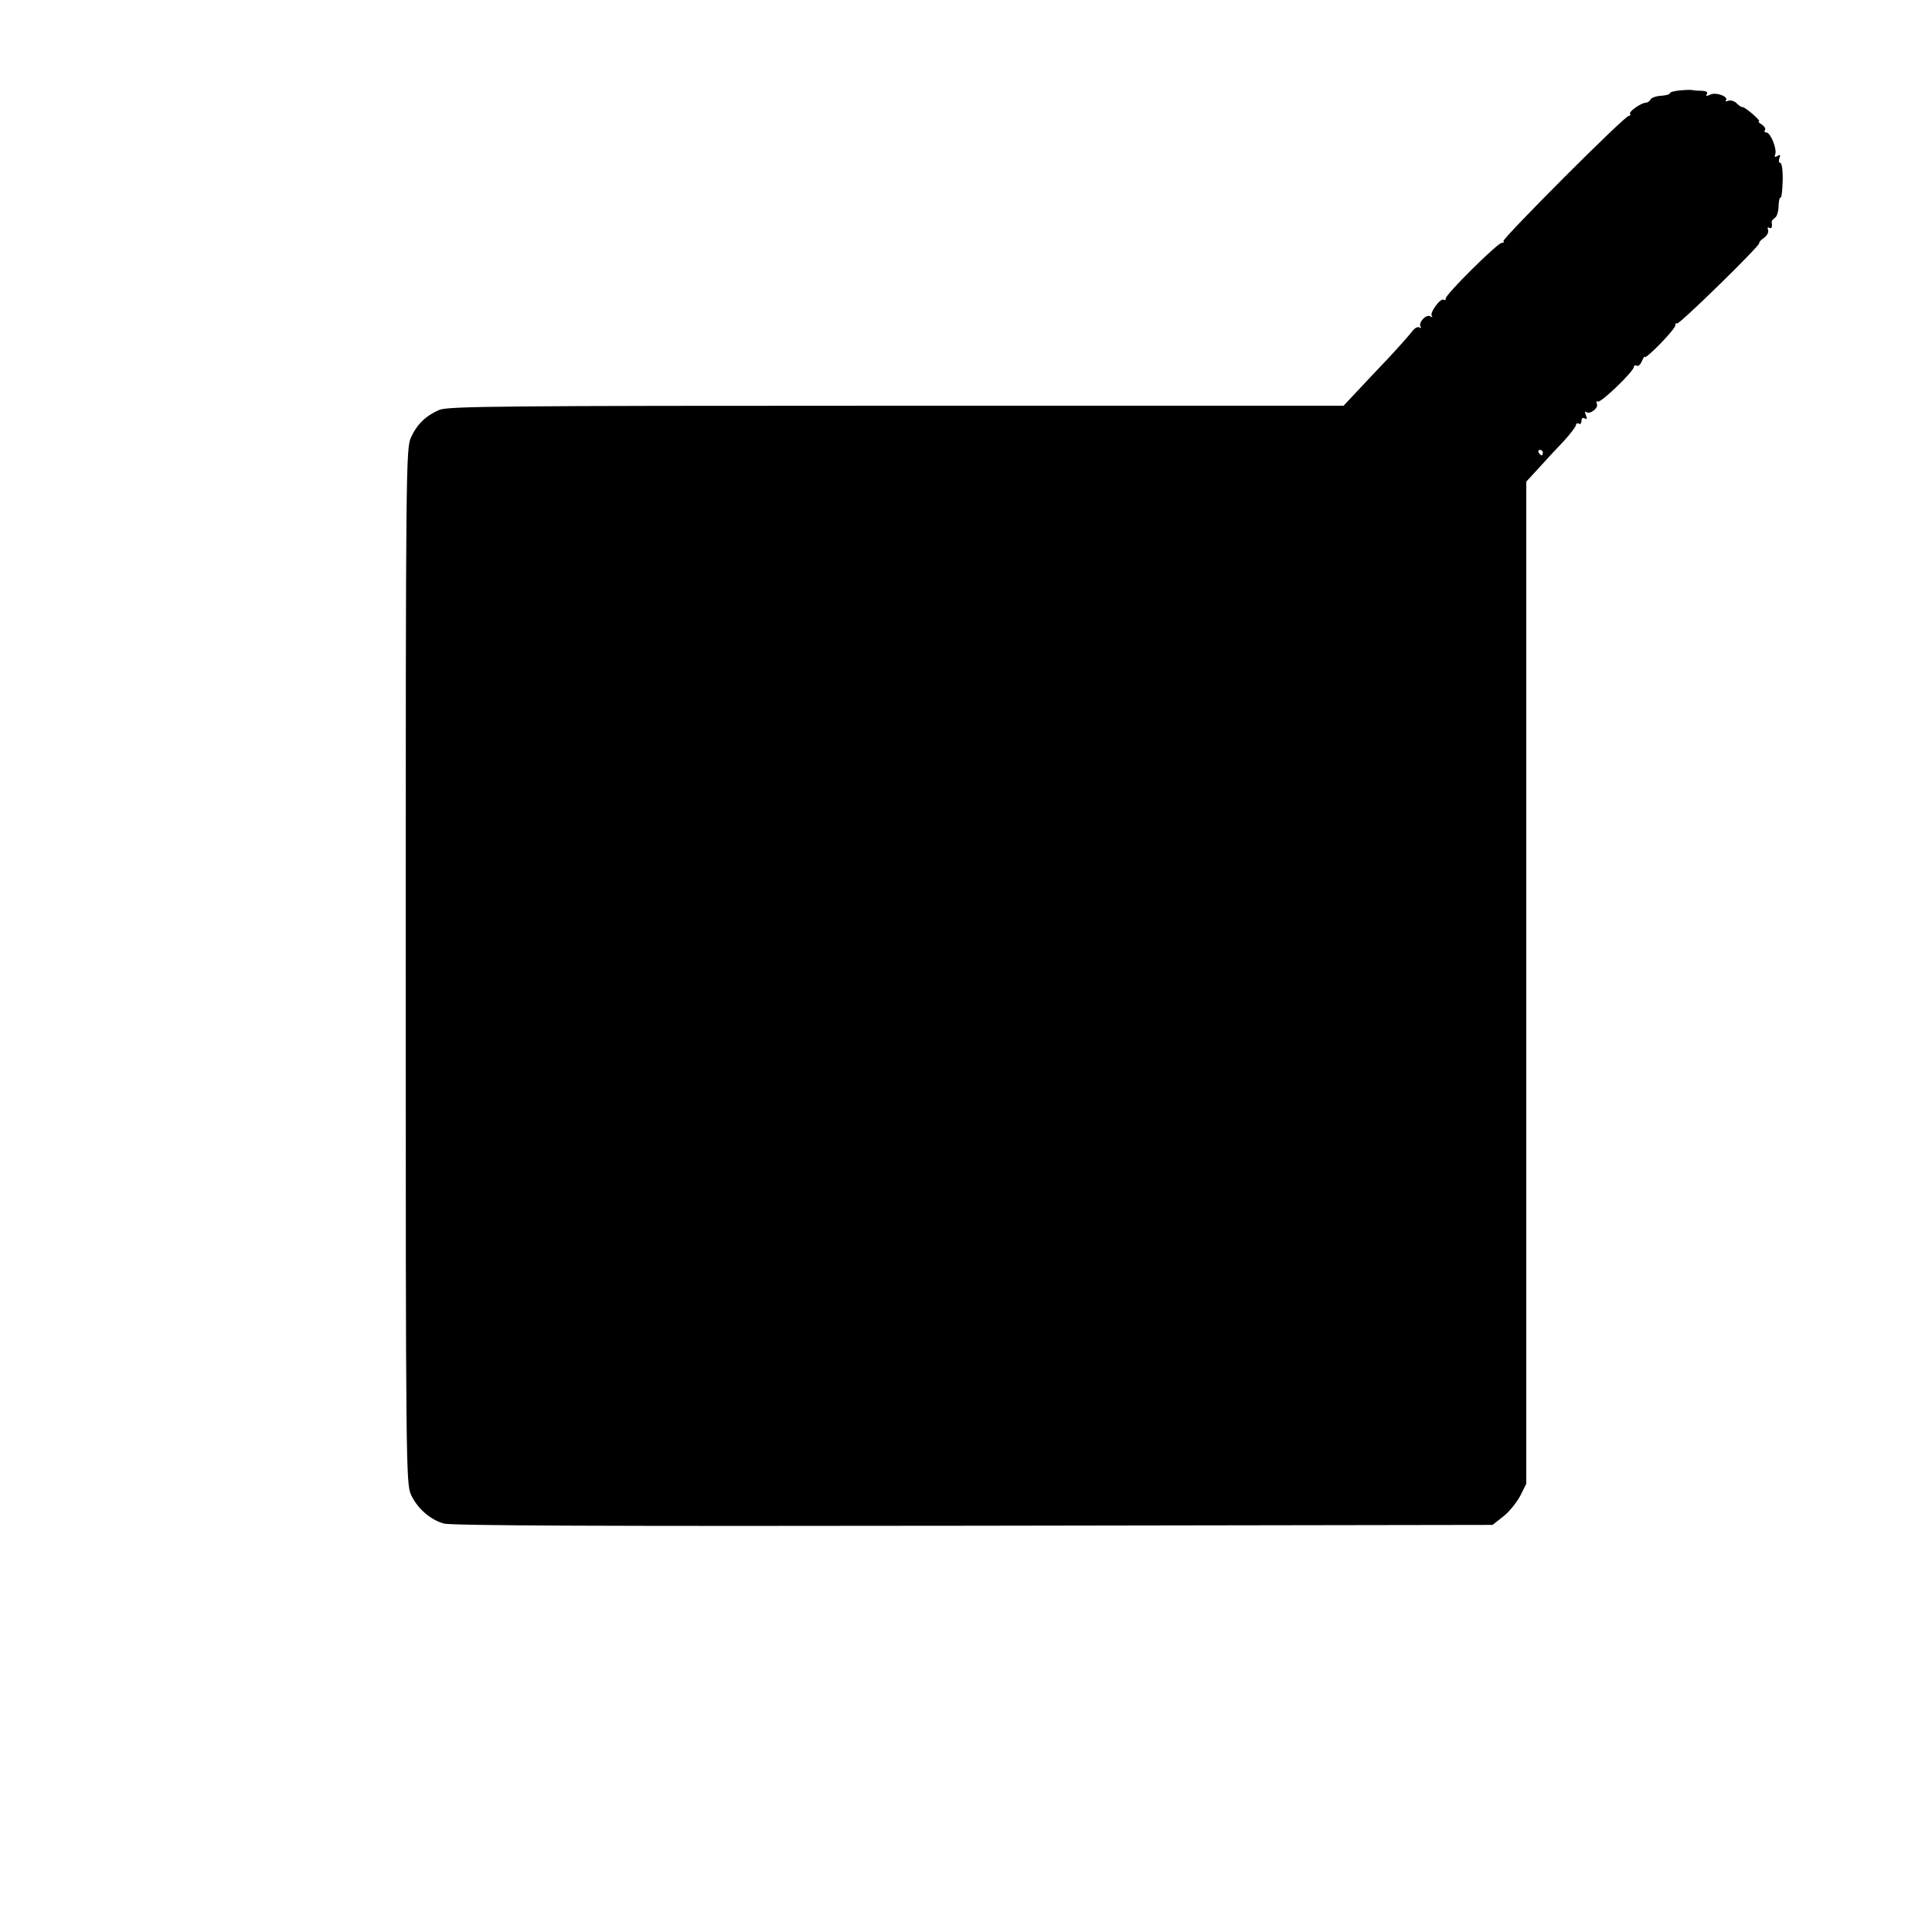 <?xml version="1.0" standalone="no"?>
<!DOCTYPE svg PUBLIC "-//W3C//DTD SVG 20010904//EN"
 "http://www.w3.org/TR/2001/REC-SVG-20010904/DTD/svg10.dtd">
<svg version="1.0" xmlns="http://www.w3.org/2000/svg"
 width="700pt" height="700pt" viewBox="0 0 700 700"
 preserveAspectRatio="xMidYMid meet">
<g transform="translate(0,700) scale(0.1,-0.1)"
fill="#000000" stroke="none">
<path d="M6083 6672 c-18 -2 -33 -6 -33 -10 0 -4 -14 -8 -32 -9 -17 -1 -35 -7
-38 -14 -4 -6 -11 -11 -16 -11 -17 0 -63 -32 -58 -40 3 -4 0 -8 -5 -8 -15 0
-461 -447 -454 -454 4 -3 1 -6 -6 -6 -15 0 -207 -190 -203 -202 1 -5 -2 -7 -7
-4 -12 8 -53 -49 -43 -59 4 -5 1 -5 -6 -1 -15 9 -44 -23 -35 -38 4 -5 1 -6 -5
-2 -6 3 -17 -3 -25 -14 -8 -11 -47 -55 -87 -98 -40 -42 -93 -98 -117 -124
l-45 -48 -1619 0 c-1439 0 -1624 -2 -1657 -15 -49 -21 -81 -52 -103 -100 -18
-38 -19 -113 -19 -1915 0 -1798 1 -1877 19 -1915 22 -49 69 -91 119 -105 26
-8 601 -10 1919 -8 l1881 3 39 31 c21 16 48 50 61 74 l22 44 0 1816 0 1815 46
50 c25 28 65 71 90 97 24 26 44 53 44 58 0 6 5 8 10 5 6 -3 10 1 10 10 0 10 5
13 12 9 8 -5 9 -2 4 12 -4 10 -4 15 0 12 12 -12 46 12 40 28 -3 8 -2 13 3 9
11 -6 131 110 131 126 0 5 5 7 10 4 6 -3 14 4 19 17 6 13 10 19 10 15 1 -13
111 100 111 114 0 7 3 10 6 7 6 -7 303 284 298 291 -2 2 5 11 17 19 11 8 18
20 15 29 -3 8 -1 11 4 8 9 -5 12 1 9 21 0 4 5 10 12 15 7 4 13 23 13 42 1 19
4 33 7 31 4 -2 7 26 8 61 1 37 -3 65 -9 65 -5 0 -6 7 -3 17 5 12 3 14 -7 8 -9
-6 -12 -4 -8 6 7 19 -17 79 -32 79 -6 0 -9 4 -5 9 3 6 -3 14 -12 20 -10 6 -14
11 -10 11 5 0 -6 12 -24 28 -18 15 -34 26 -36 24 -2 -1 -11 4 -20 13 -8 9 -23
13 -31 10 -9 -3 -13 -3 -9 1 13 13 -36 32 -57 21 -13 -6 -16 -6 -12 2 5 7 -2
11 -16 12 -13 0 -30 1 -38 3 -8 1 -30 0 -47 -2z m-493 -1312 c0 -5 -2 -10 -4
-10 -3 0 -8 5 -11 10 -3 6 -1 10 4 10 6 0 11 -4 11 -10z"/>
</g>
</svg>
